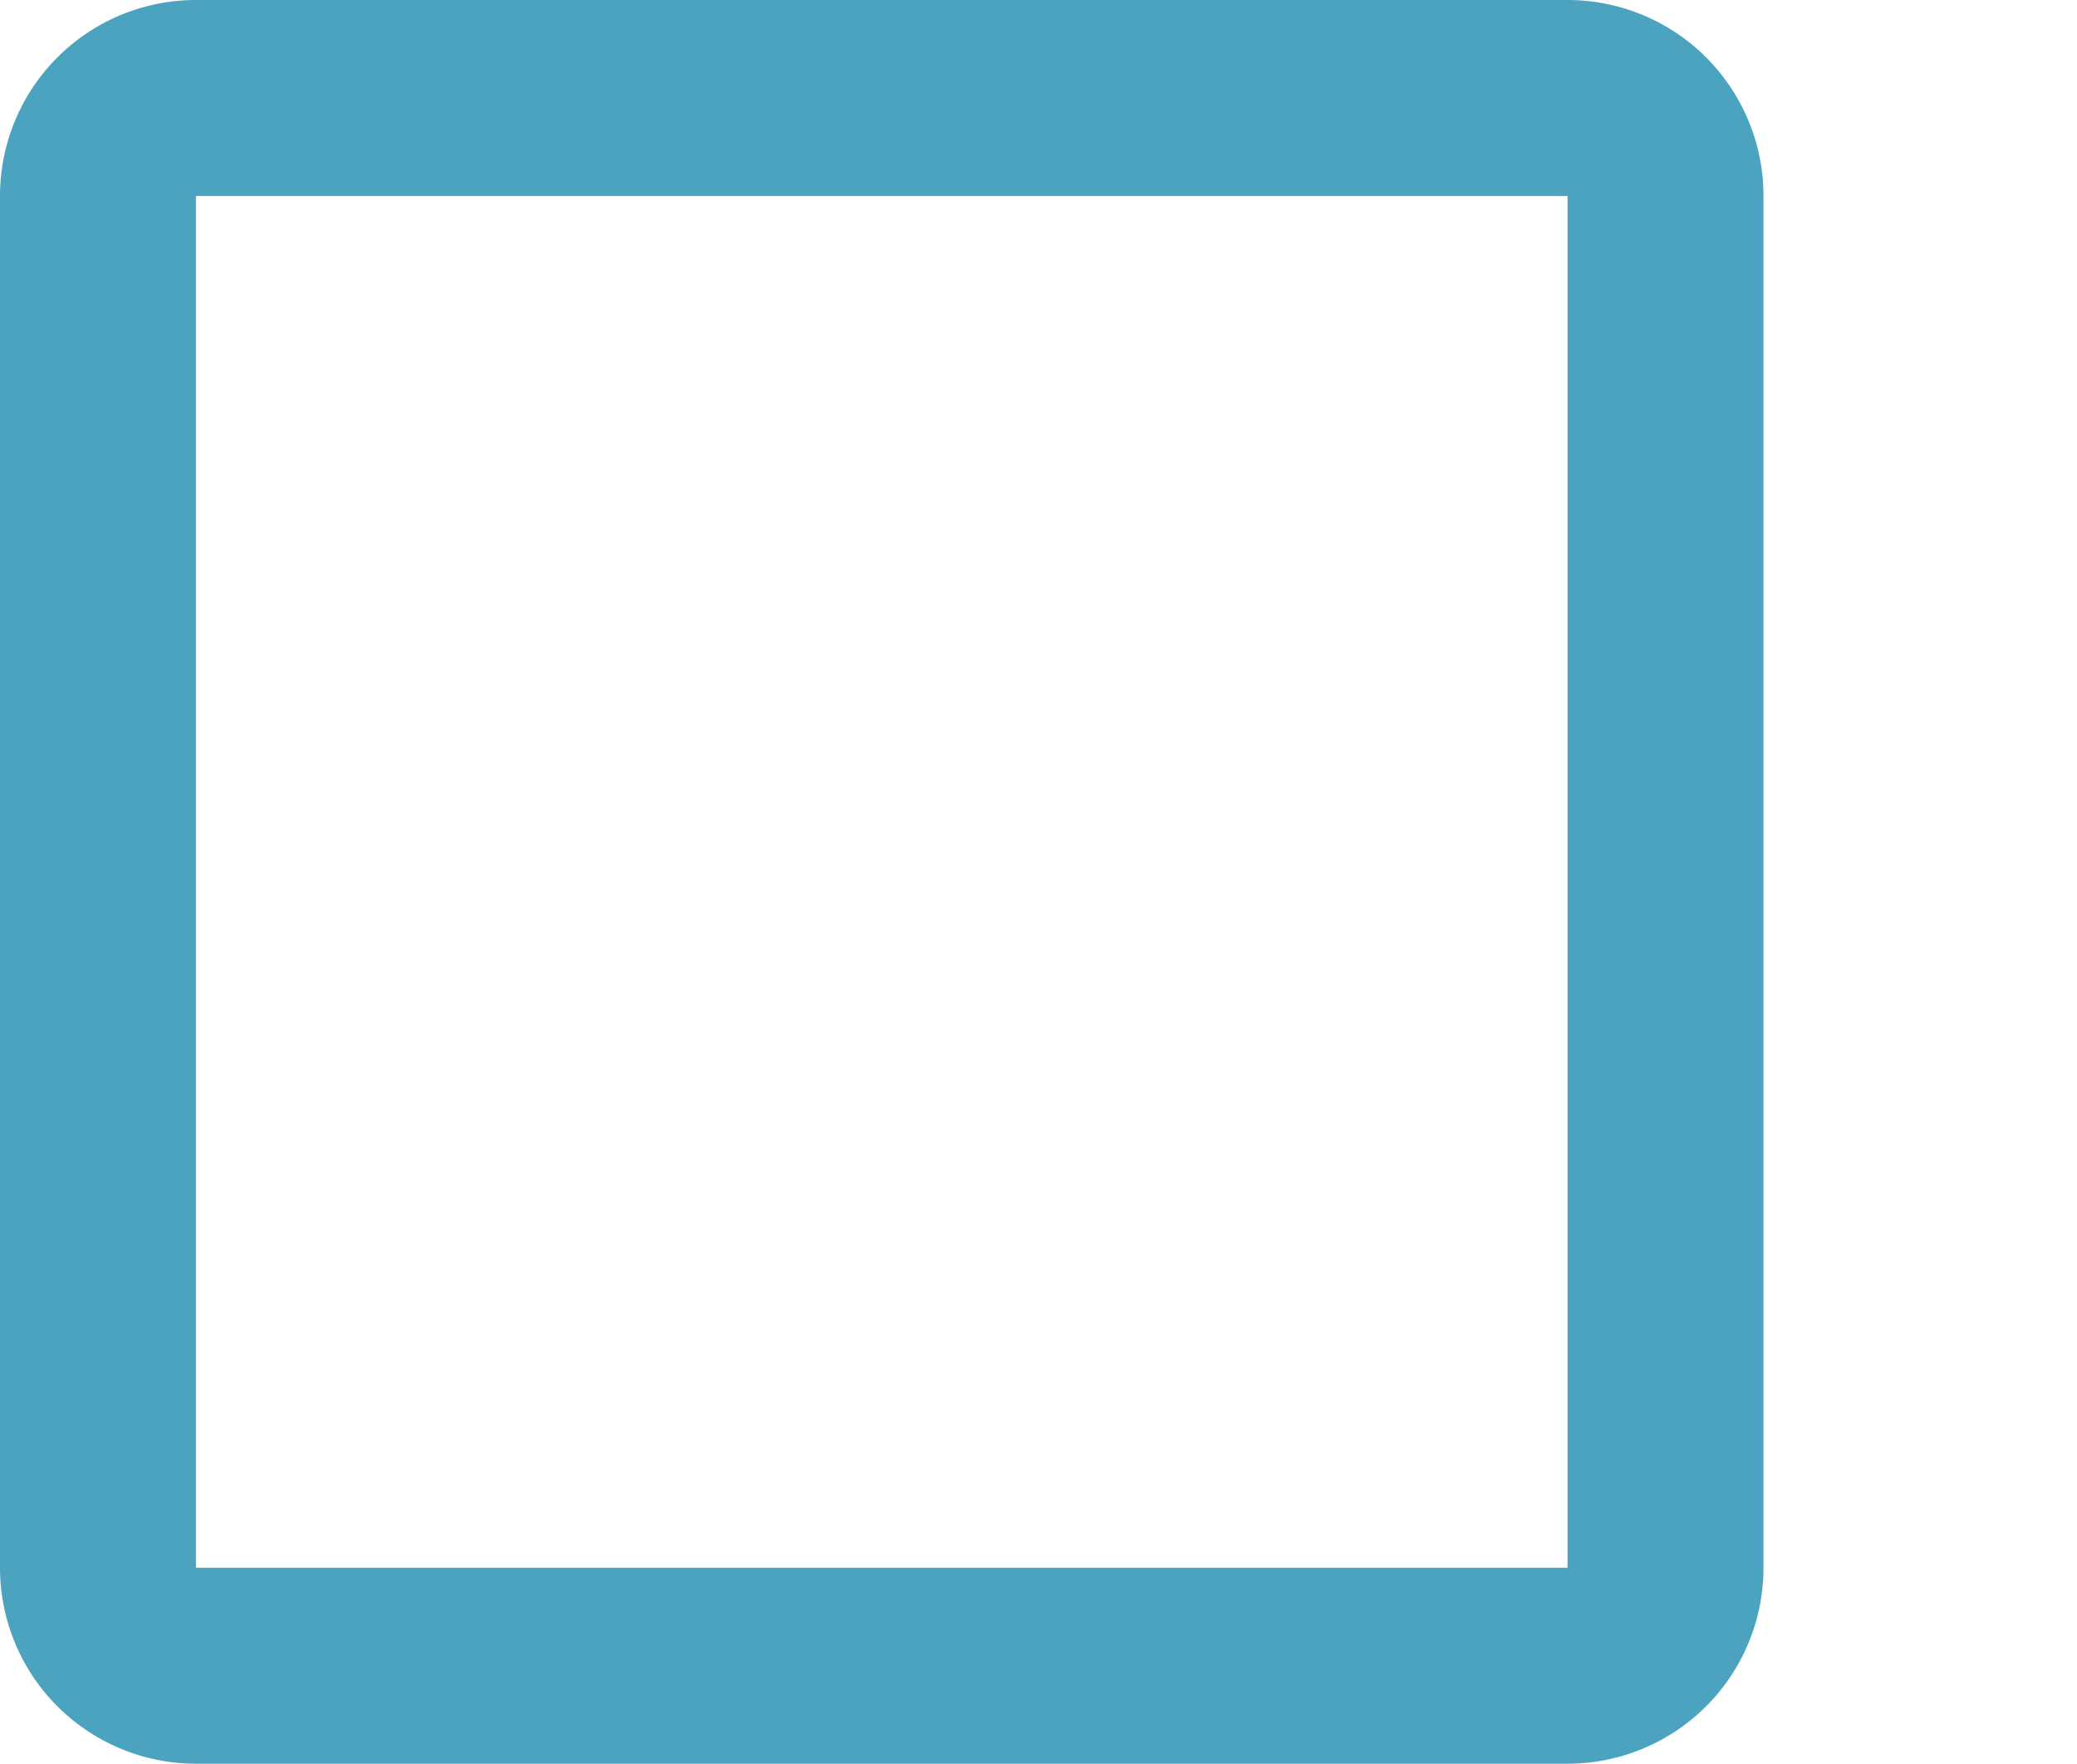 <svg id="Grid" xmlns="http://www.w3.org/2000/svg" viewBox="0 0 21.2 18"><defs><style>.cls-1{fill:#4ba3bf;}</style></defs><title>squared</title><path class="cls-1" d="M0,12v4a2,2,0,0,0,2,2H16a2,2,0,0,0,2-2V2a2,2,0,0,0-2-2H2A2,2,0,0,0,0,2V6M2,6V2H16V16H2V12"/></svg>